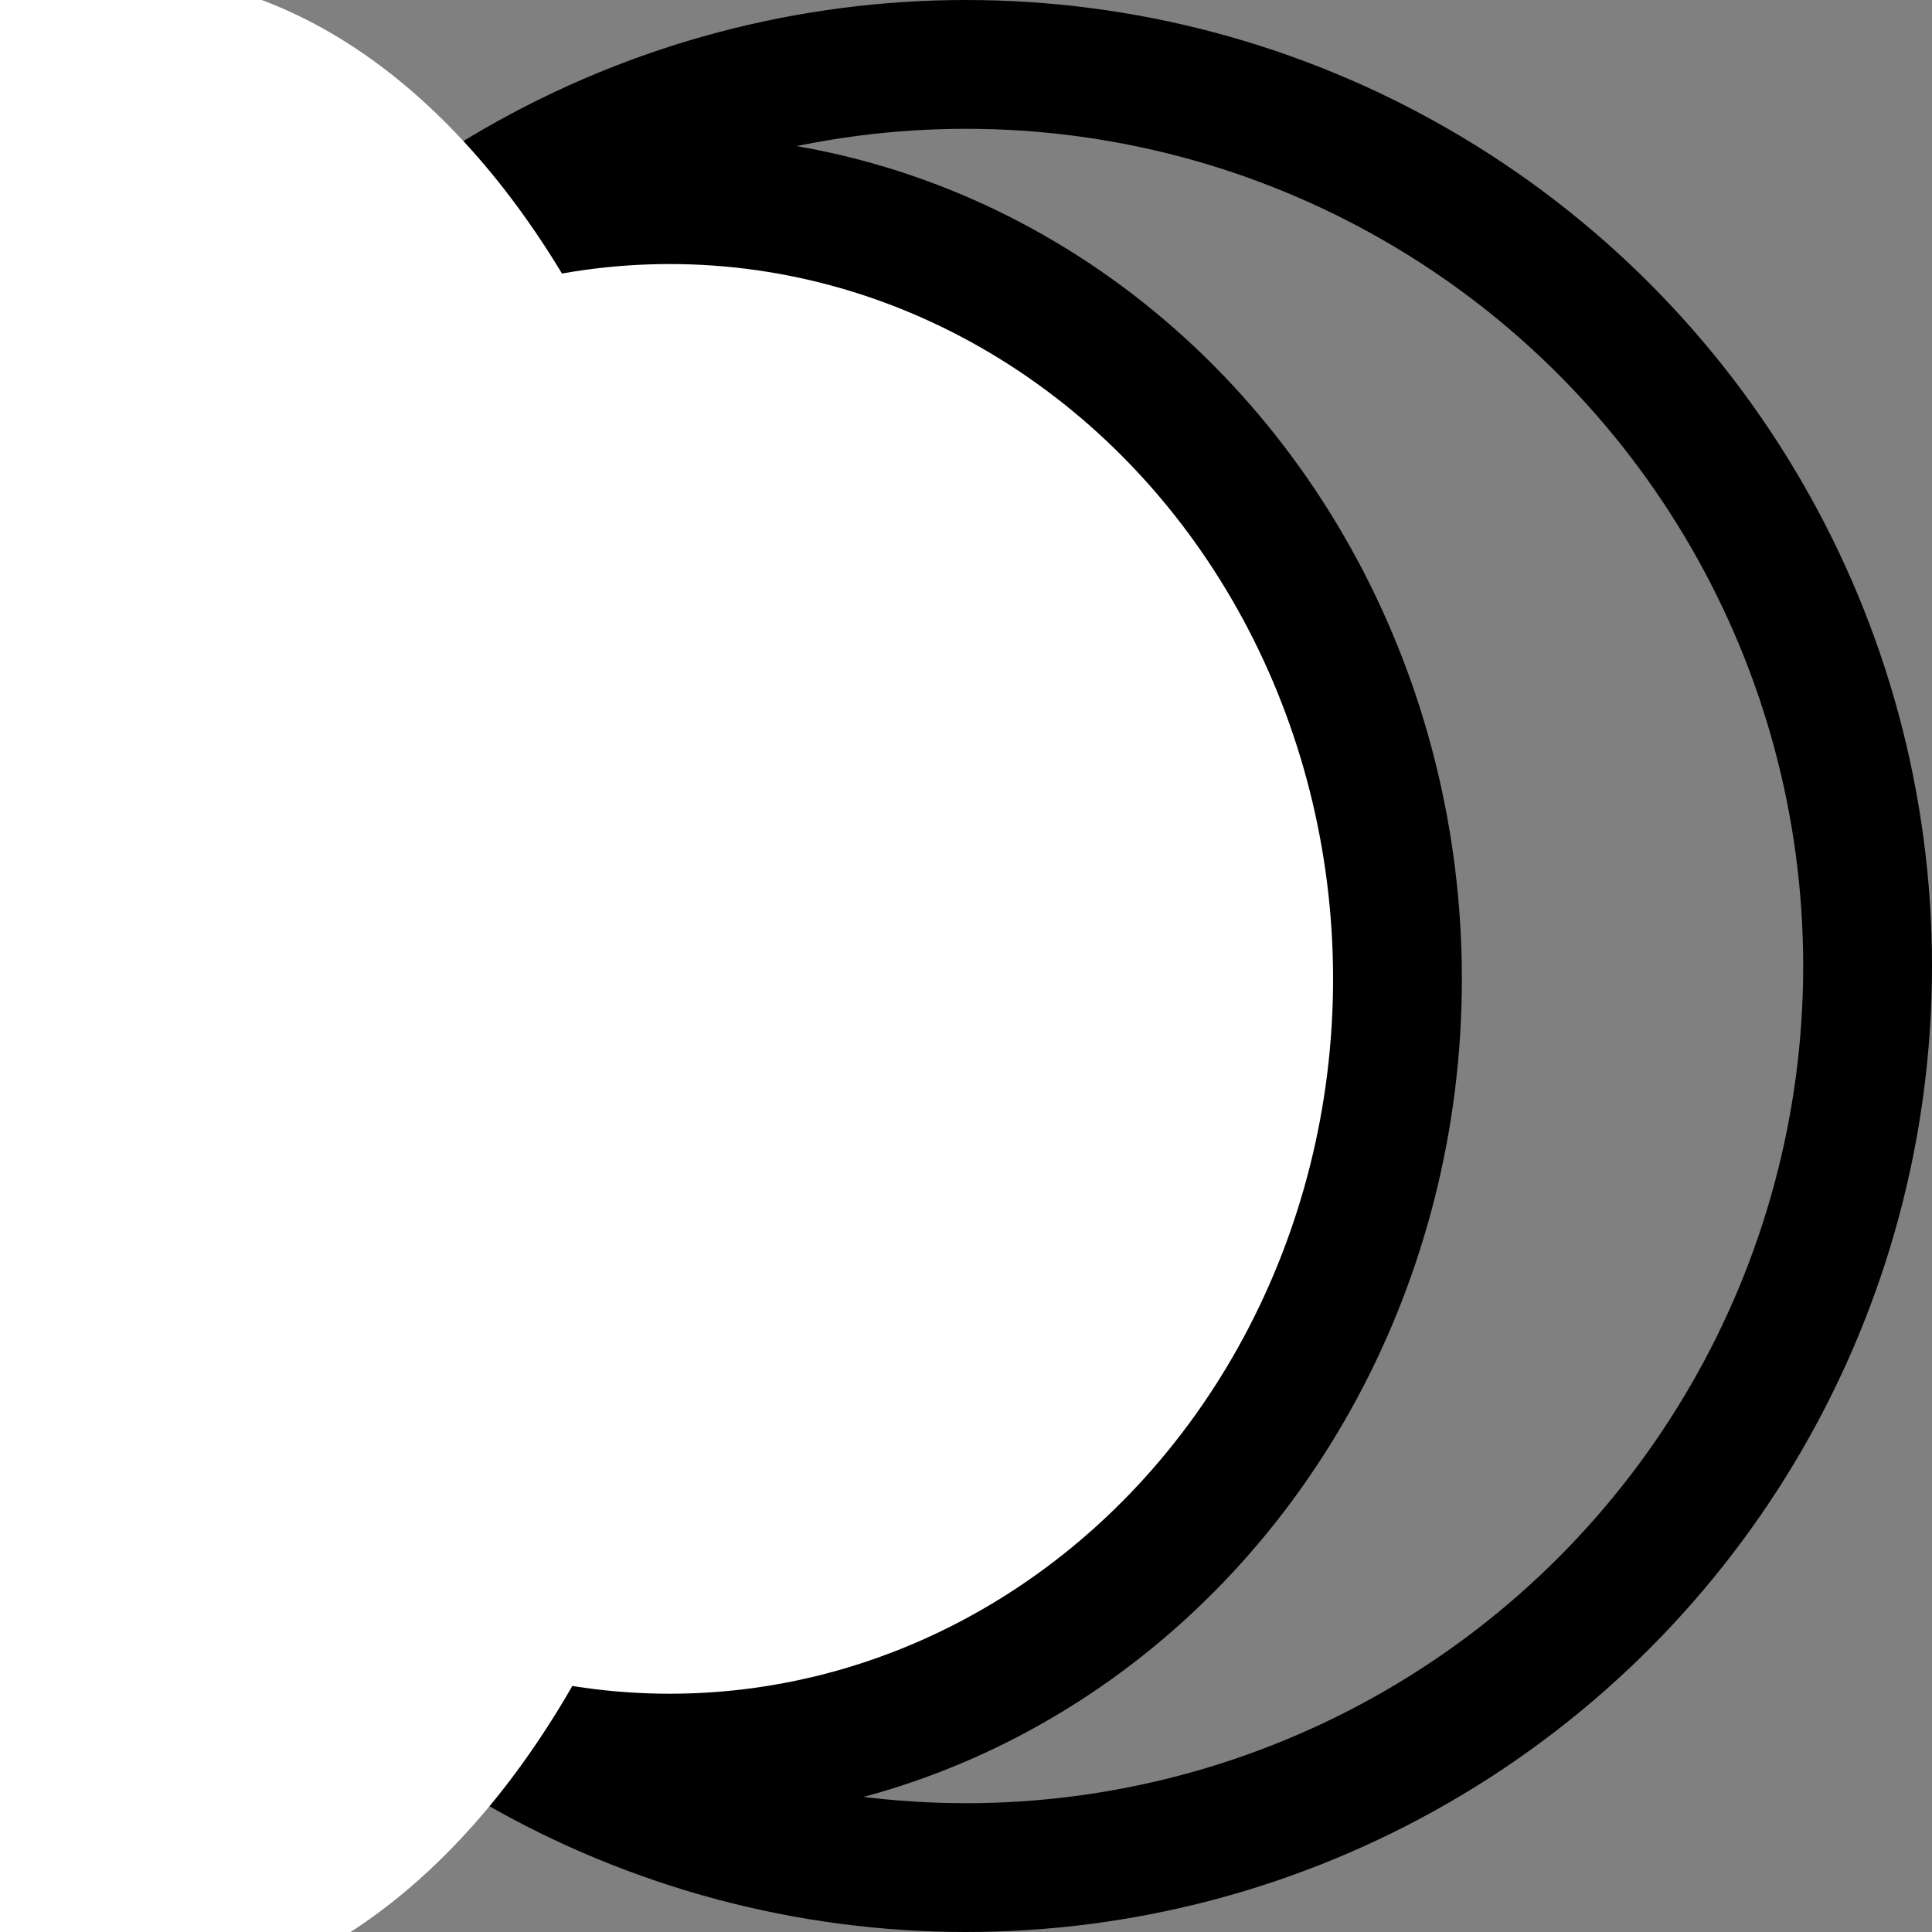 <svg width="300" height="300" xmlns="http://www.w3.org/2000/svg" version="1.1">
 <rect width="100%" height="100%" fill="#808080" stroke="none"/>
 <g>
  <title>Layer 1</title>
  <ellipse fill="none" cx="150" cy="150" id="svg_2" rx="140" ry="140" stroke-width="20" stroke="#000000"/>
  <ellipse fill="#ffffff" stroke-width="20" cx="104" cy="152" id="svg_19" rx="113" ry="121" stroke="#000000"/>
  <ellipse fill="#ffffff" stroke-width="10" cx="19" cy="153.5" id="svg_18" rx="91" ry="152.5" stroke="#ffffff"/>
 </g>

</svg>